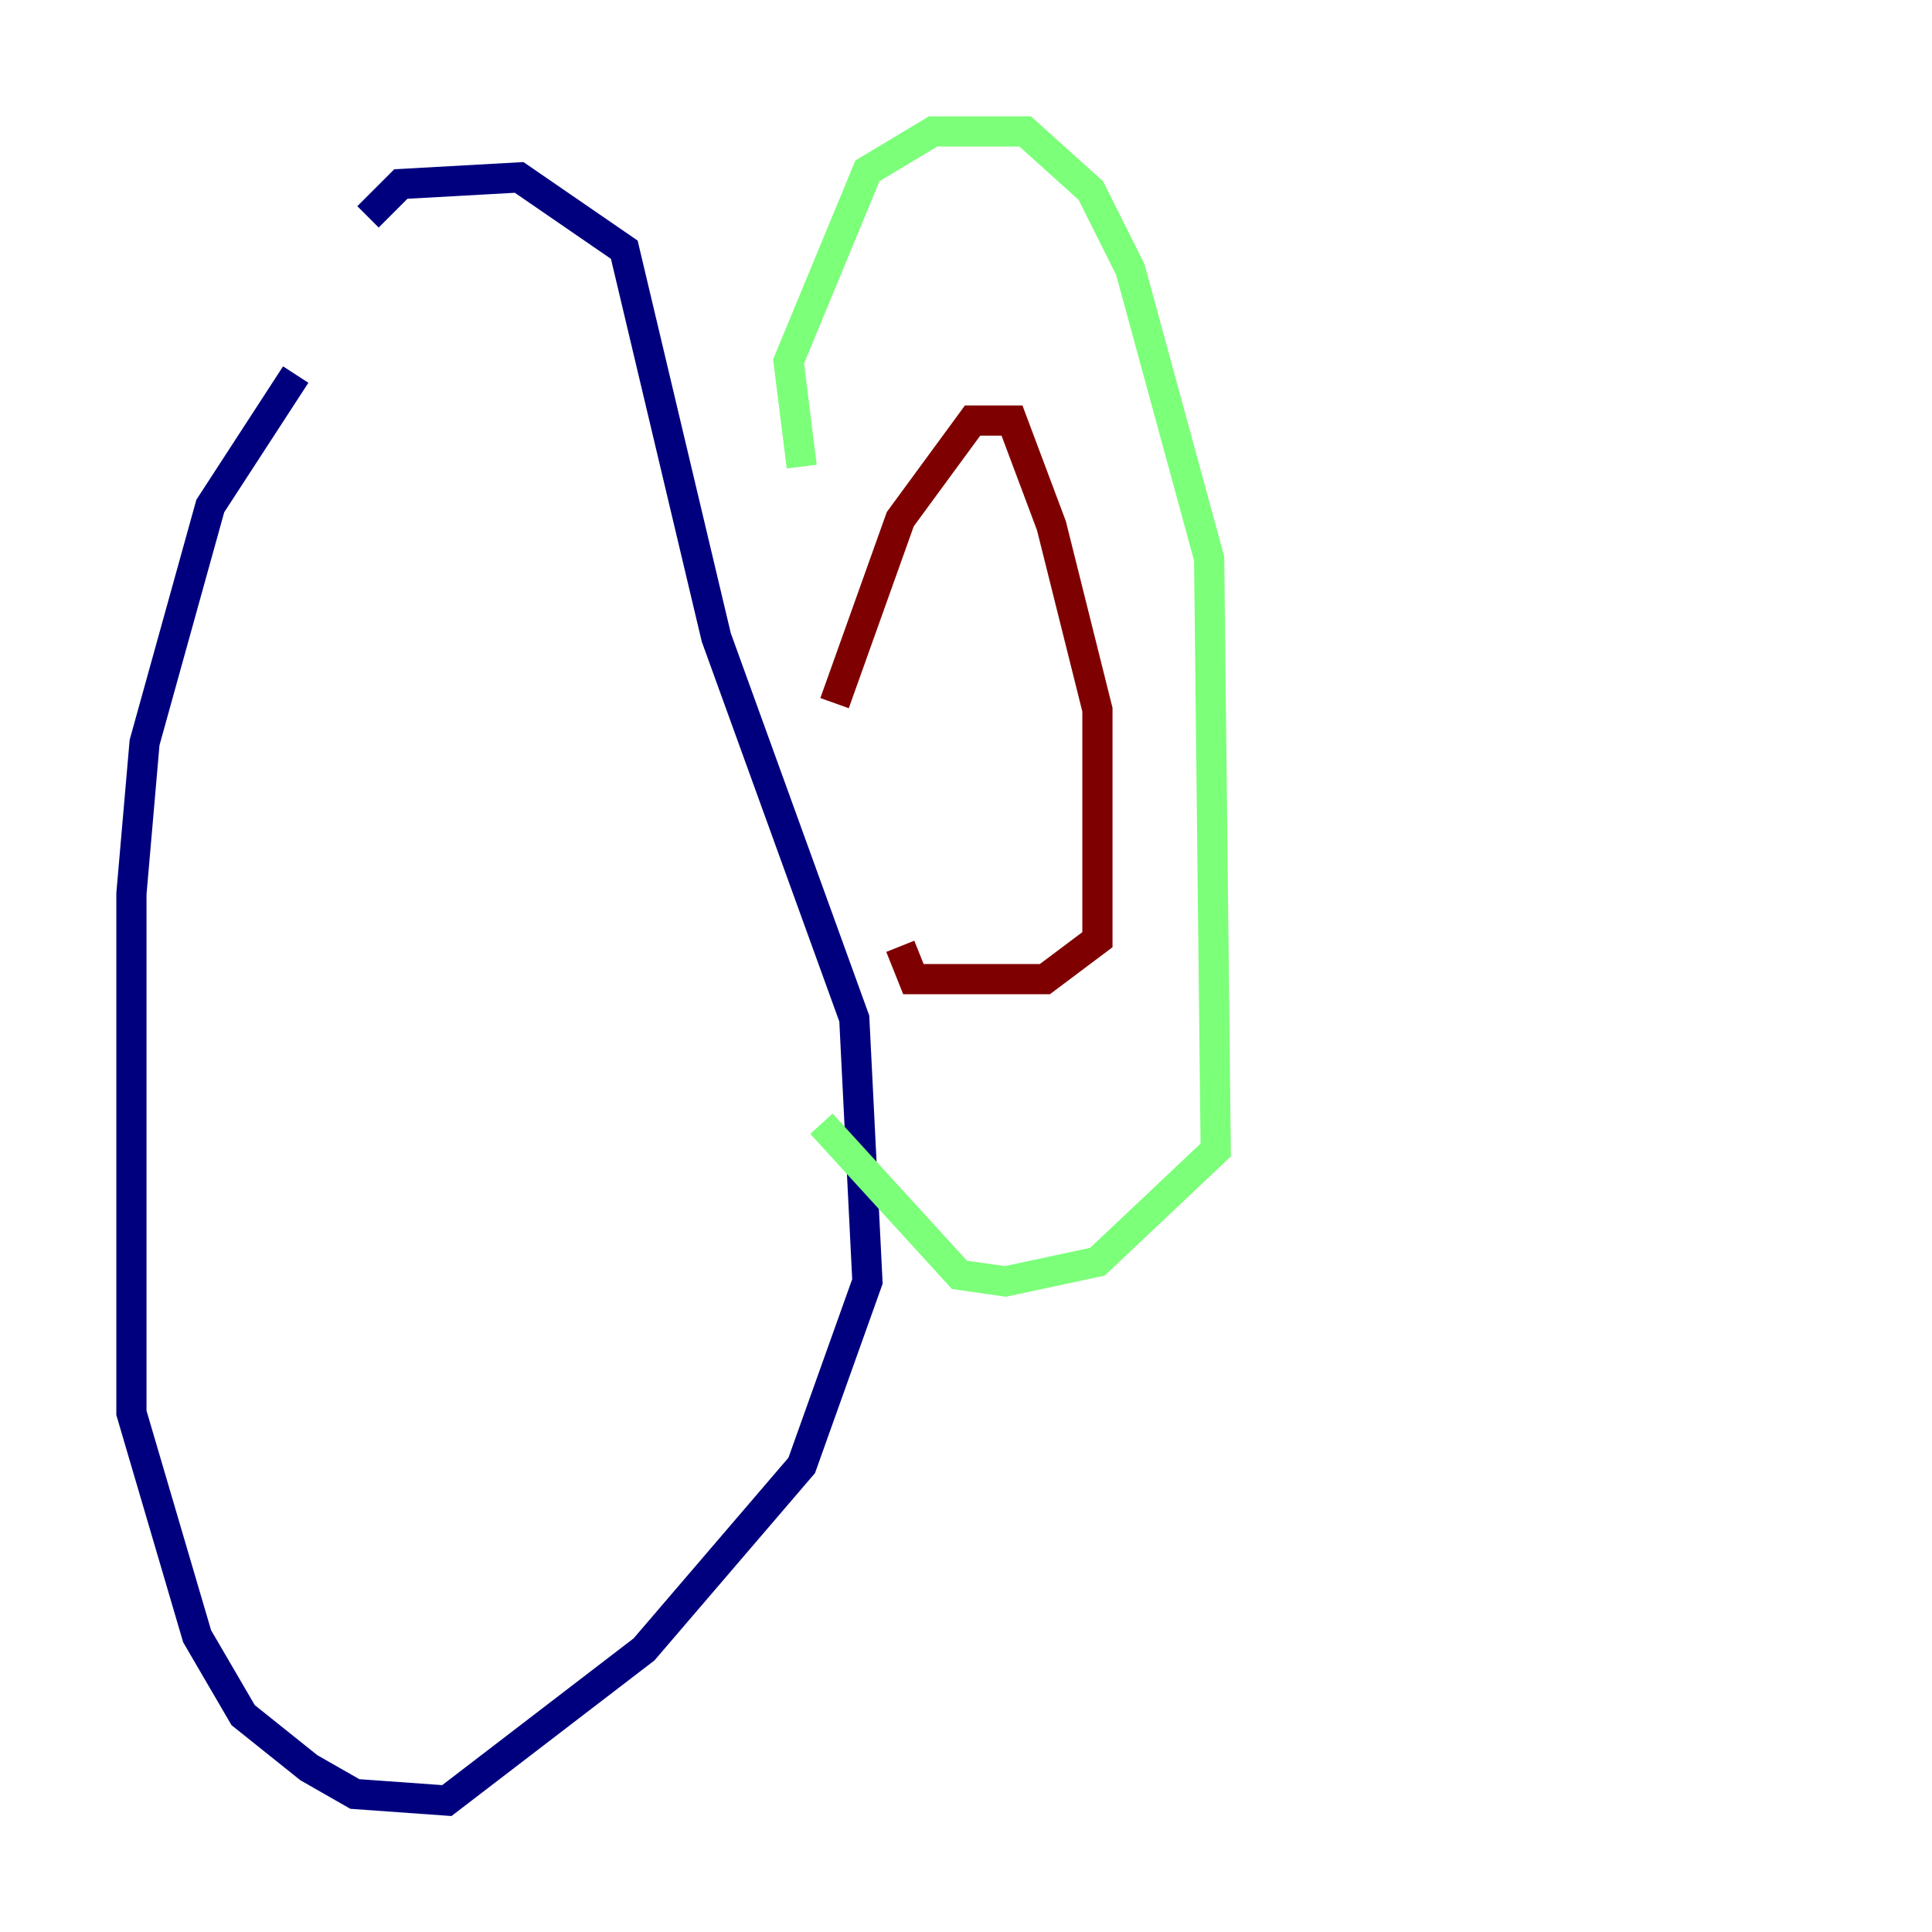 <?xml version="1.0" encoding="utf-8" ?>
<svg baseProfile="tiny" height="128" version="1.2" viewBox="0,0,128,128" width="128" xmlns="http://www.w3.org/2000/svg" xmlns:ev="http://www.w3.org/2001/xml-events" xmlns:xlink="http://www.w3.org/1999/xlink"><defs /><polyline fill="none" points="19.592,24.816 13.932,33.524 9.578,49.197 8.707,59.211 8.707,93.605 13.061,108.408 16.109,113.633 20.463,117.116 23.51,118.857 29.605,119.293 42.667,109.279 53.116,97.088 57.469,84.898 56.599,67.483 47.456,42.231 41.361,16.544 34.395,11.755 26.558,12.191 24.381,14.367" stroke="#00007f" stroke-width="2" /><polyline fill="none" points="53.116,30.912 52.245,23.946 57.469,11.32 61.823,8.707 67.918,8.707 72.272,12.626 74.884,17.85 80.109,37.007 80.544,76.191 72.707,83.592 66.612,84.898 63.565,84.463 54.422,74.449" stroke="#7cff79" stroke-width="2" /><polyline fill="none" points="55.292,46.585 59.646,34.395 64.435,27.864 67.048,27.864 69.66,34.83 72.707,47.02 72.707,62.258 69.225,64.871 60.517,64.871 59.646,62.694" stroke="#7f0000" stroke-width="2" /></svg>